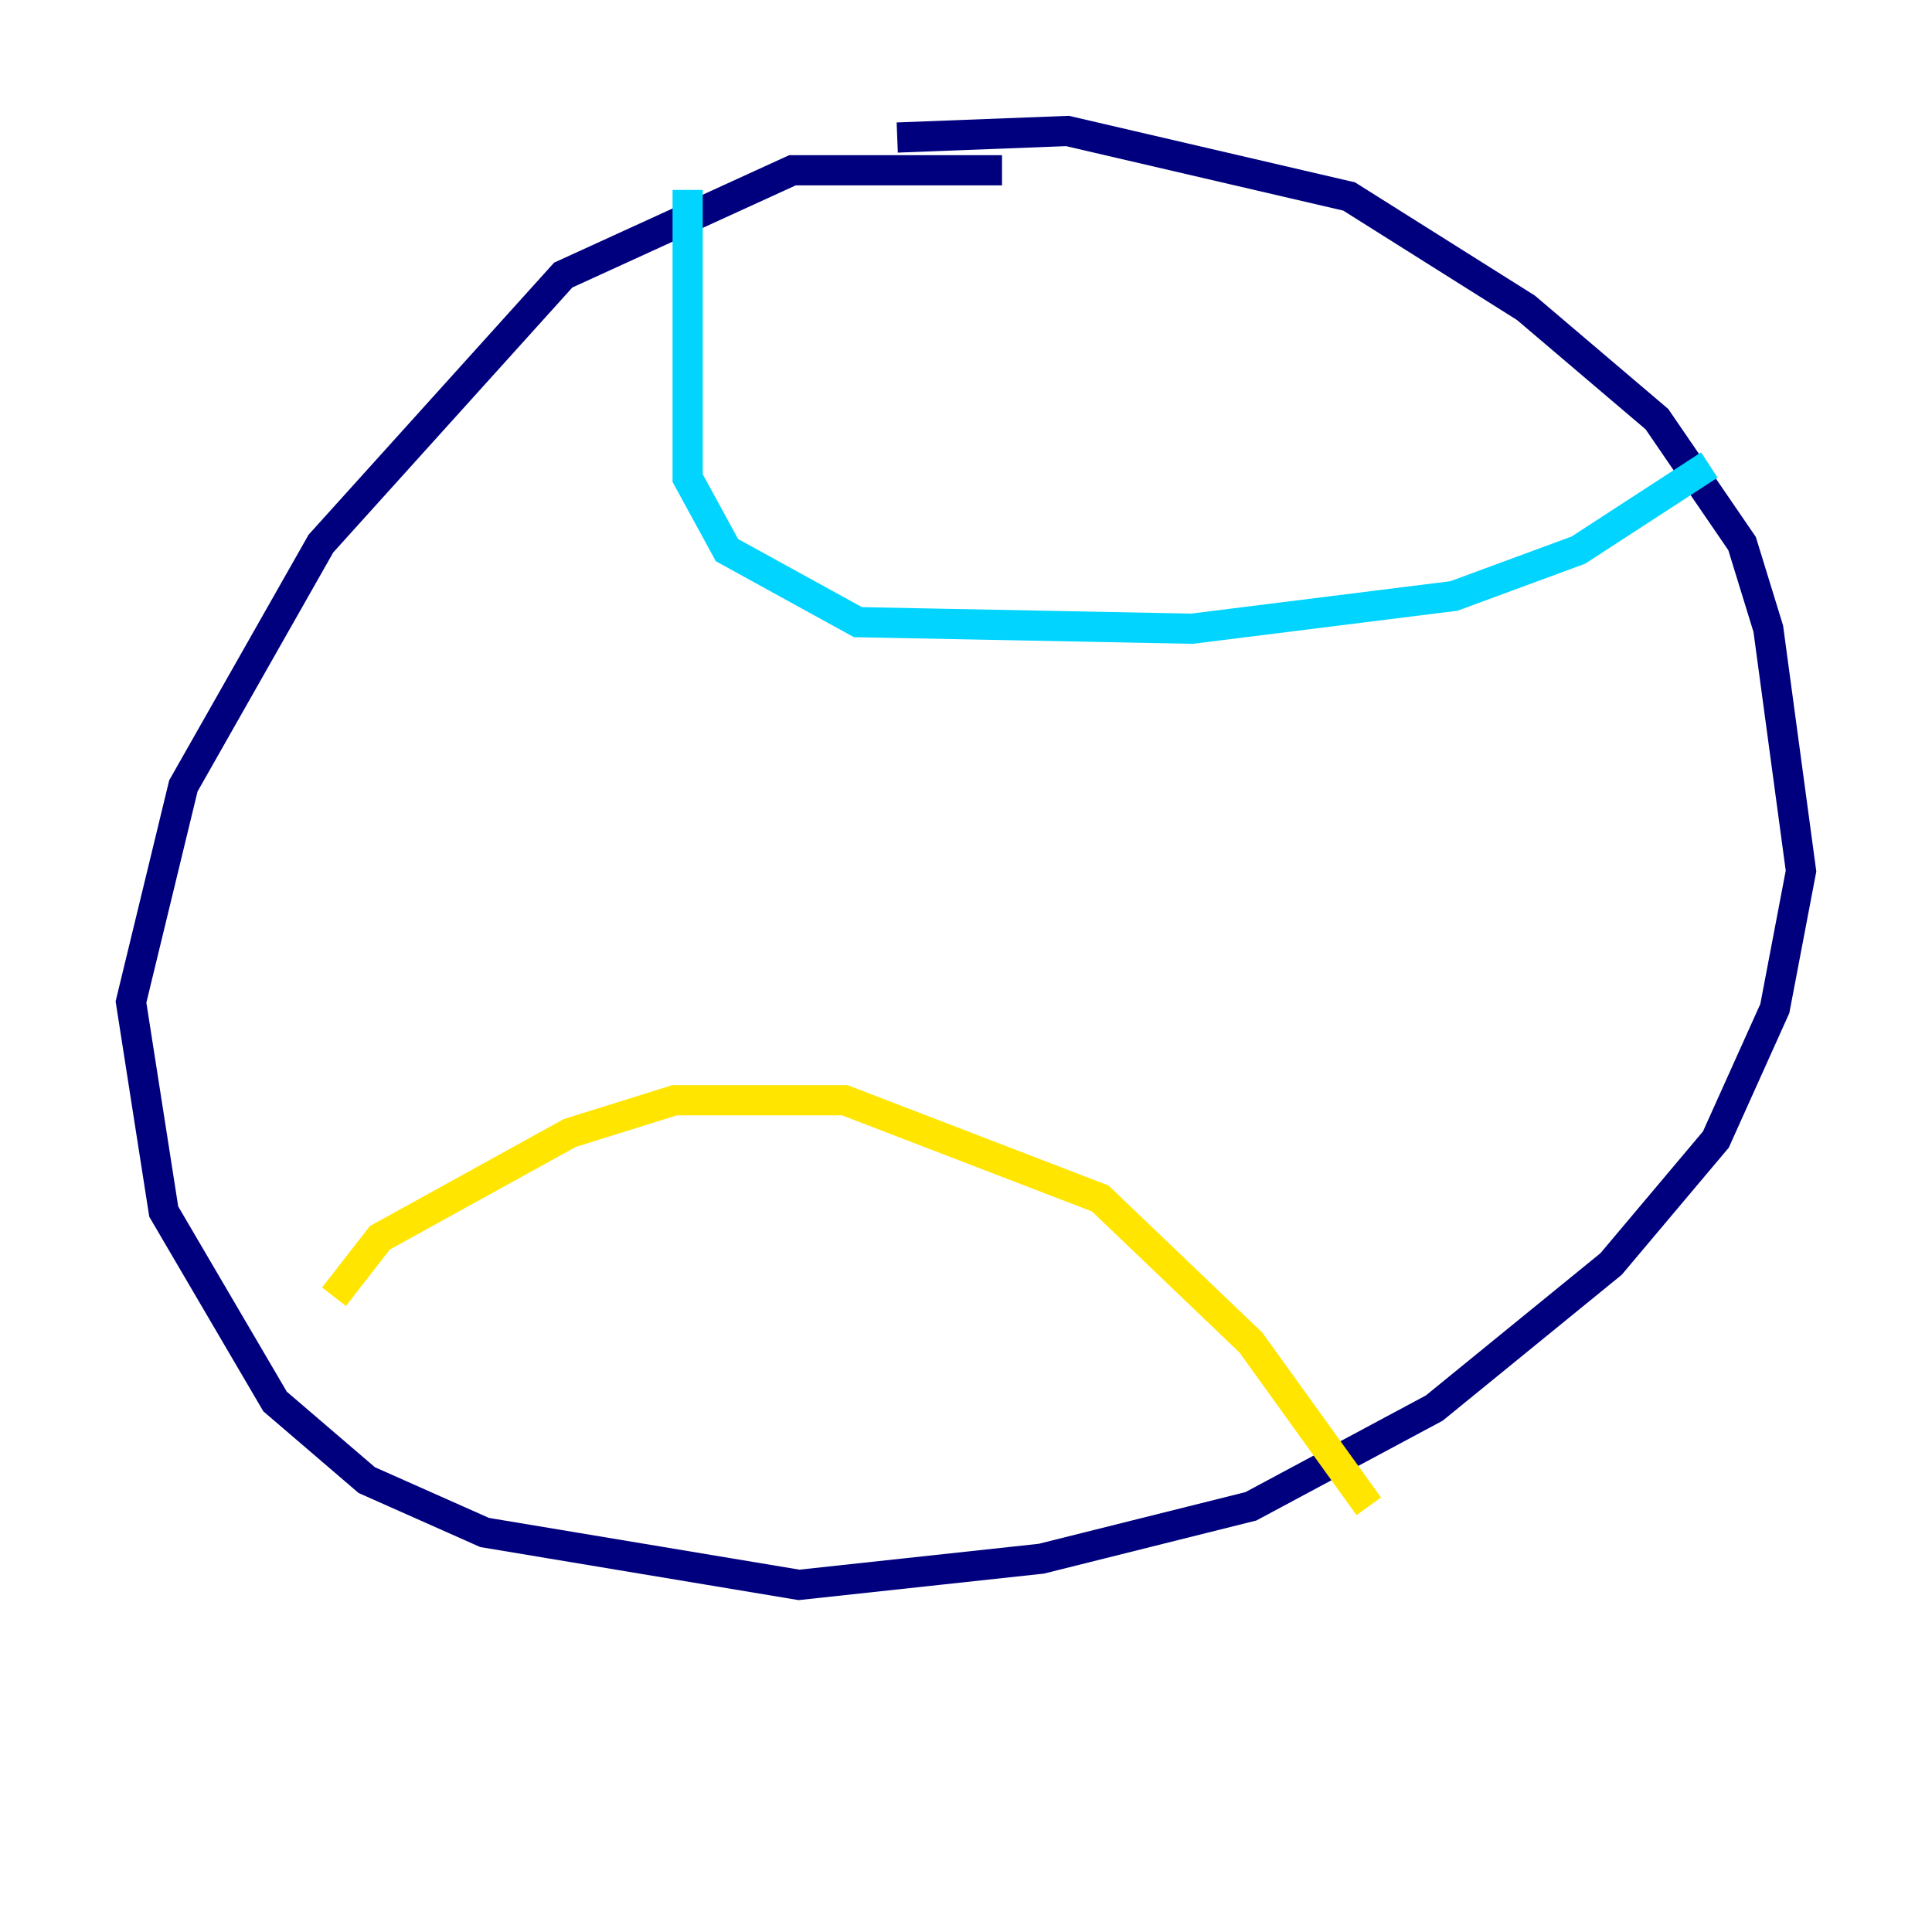 <?xml version="1.0" encoding="utf-8" ?>
<svg baseProfile="tiny" height="128" version="1.2" viewBox="0,0,128,128" width="128" xmlns="http://www.w3.org/2000/svg" xmlns:ev="http://www.w3.org/2001/xml-events" xmlns:xlink="http://www.w3.org/1999/xlink"><defs /><polyline fill="none" points="66.386,11.281 52.502,11.281 37.315,18.224 21.261,36.014 12.149,52.068 8.678,66.386 10.848,80.271 18.224,92.854 24.298,98.061 32.108,101.532 52.936,105.003 68.99,103.268 82.875,99.797 95.024,93.288 106.739,83.742 113.681,75.498 117.586,66.82 119.322,57.709 117.153,41.654 115.417,36.014 109.776,27.77 101.098,20.393 89.383,13.017 70.725,8.678 59.444,9.112" stroke="#00007f" stroke-width="2" /><polyline fill="none" points="45.559,12.583 45.559,31.675 48.163,36.447 56.841,41.22 78.969,41.654 96.325,39.485 104.57,36.447 113.248,30.807" stroke="#00d4ff" stroke-width="2" /><polyline fill="none" points="22.129,85.912 25.166,82.007 37.749,75.064 44.691,72.895 55.973,72.895 72.895,79.403 82.875,88.949 90.685,99.797" stroke="#ffe500" stroke-width="2" /><polyline fill="none" points="16.488,46.427 16.488,46.427" stroke="#7f0000" stroke-width="2" /></svg>